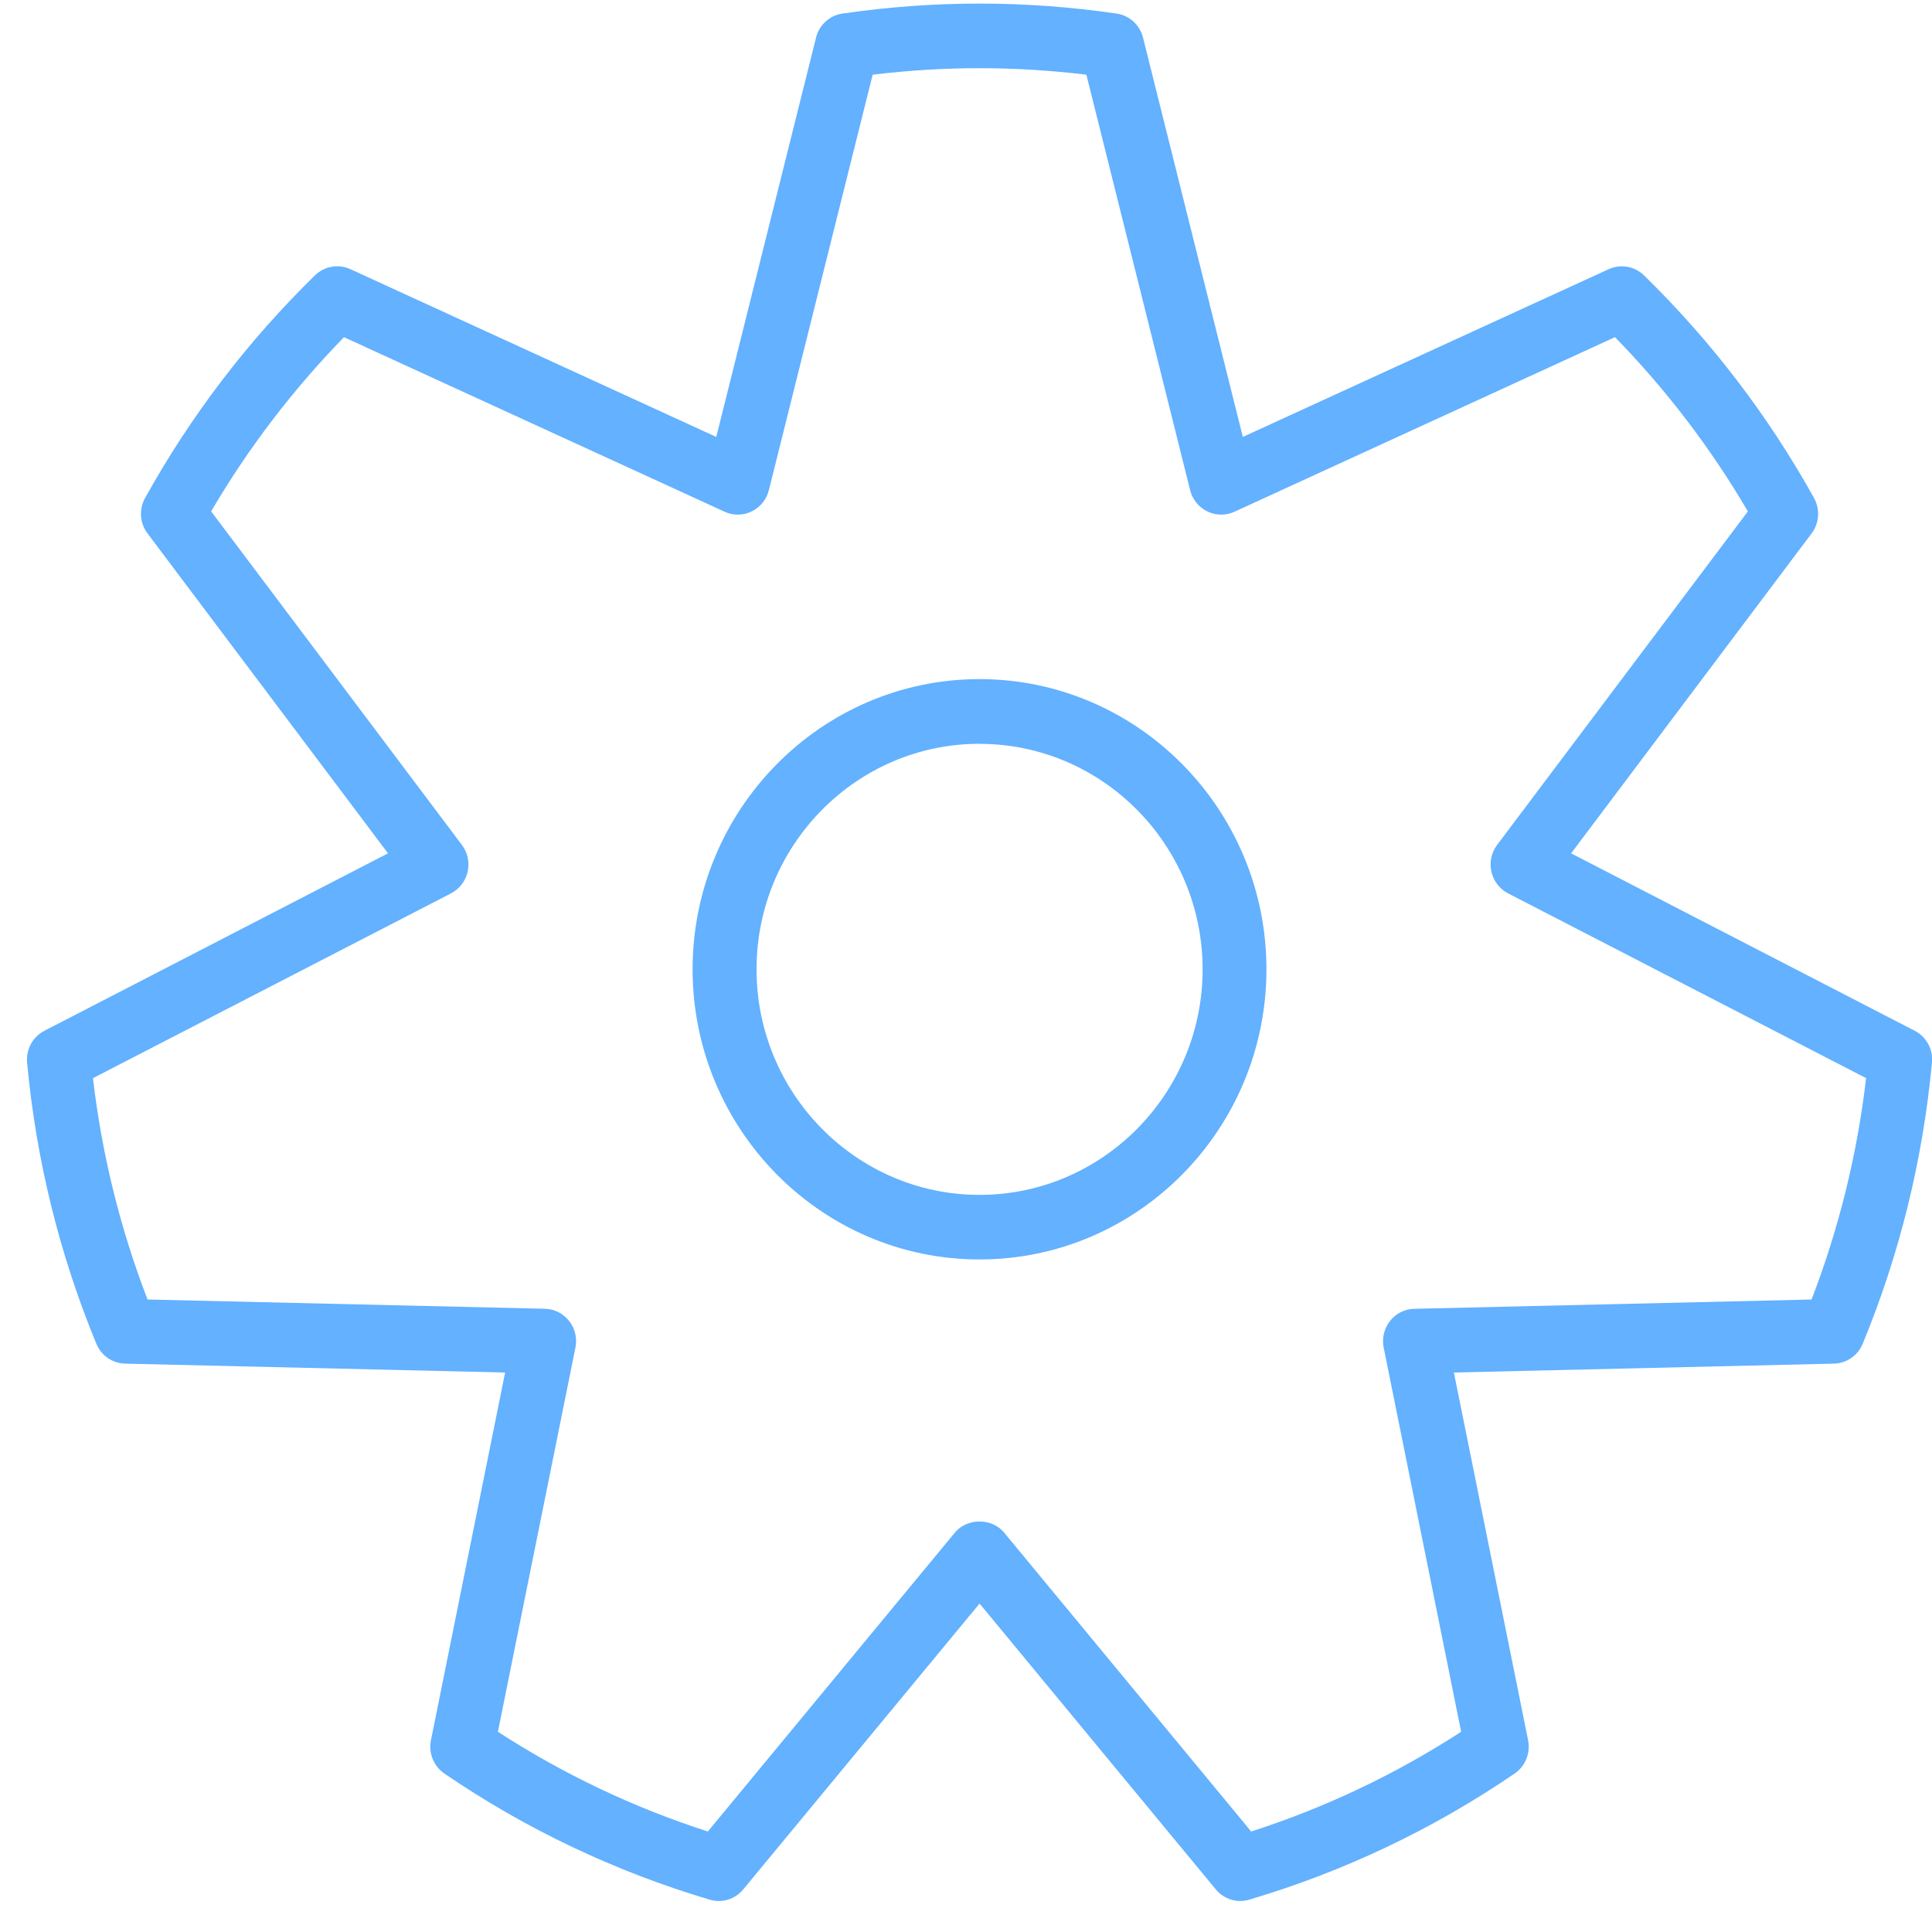 <svg width="53" height="53" viewBox="0 0 53 53" xmlns="http://www.w3.org/2000/svg"><g id="i-4" transform="translate(1)" fill="#63B1FF" fill-rule="evenodd"><path d="M25.87 34.55c-4.338 0-7.87-3.57-7.87-7.96 0-4.388 3.532-7.96 7.87-7.96 4.34 0 7.872 3.572 7.872 7.96 0 4.39-3.53 7.96-7.87 7.96zm0-14.146c-3.372 0-6.116 2.776-6.116 6.187 0 3.412 2.744 6.188 6.117 6.188 3.374 0 6.12-2.776 6.12-6.187 0-3.41-2.746-6.186-6.12-6.186z" id="Fill-1"/><path d="M33.025 52.15c-.256 0-.504-.114-.673-.32l-6.48-7.84-6.482 7.84c-.224.272-.585.383-.92.283-2.6-.772-5.05-1.937-7.28-3.46-.293-.202-.44-.562-.368-.913l2.035-10.088-10.426-.244c-.345-.008-.654-.22-.788-.545-1.013-2.454-1.653-5.05-1.9-7.716-.032-.36.156-.707.475-.87l9.426-4.868-6.598-8.777c-.212-.282-.238-.663-.066-.97 1.248-2.252 2.817-4.307 4.66-6.108.26-.253.645-.32.972-.17l10.037 4.602 2.737-10.954c.086-.348.373-.61.724-.66 2.515-.365 5.01-.365 7.52 0 .352.05.64.312.726.66l2.738 10.954L43.13 7.385c.327-.15.713-.083.97.17 1.843 1.8 3.412 3.855 4.664 6.107.17.308.145.69-.066.97L42.1 23.41l9.425 4.866c.32.164.508.51.474.87-.248 2.668-.888 5.263-1.9 7.717-.134.324-.443.537-.79.545l-10.425.244L40.92 47.74c.07.35-.074.71-.368.912-2.23 1.524-4.68 2.69-7.28 3.46-.082.025-.166.037-.247.037zm-20.367-4.643c1.79 1.16 3.722 2.08 5.76 2.736l6.78-8.203c.334-.402 1.012-.402 1.345 0l6.78 8.203c2.04-.657 3.972-1.575 5.76-2.736l-2.125-10.54c-.052-.257.012-.524.174-.73.16-.205.405-.327.664-.333l10.9-.255c.75-1.947 1.252-3.984 1.496-6.073l-9.824-5.07c-.23-.12-.398-.337-.455-.592-.058-.257-.002-.526.156-.735l6.88-9.15c-1.018-1.736-2.24-3.34-3.646-4.78l-10.44 4.79c-.238.108-.51.105-.744-.01-.234-.113-.405-.326-.47-.58l-2.847-11.4c-1.965-.238-3.898-.238-5.863 0l-2.848 11.4c-.064.254-.236.467-.47.58-.234.115-.505.118-.74.01L8.436 9.25c-1.405 1.443-2.628 3.045-3.644 4.778l6.88 9.152c.157.21.215.478.157.735-.058.255-.225.472-.456.592l-9.823 5.07c.244 2.088.746 4.125 1.498 6.072l10.9.254c.258.006.502.128.663.333.163.206.227.473.175.73l-2.127 10.54z" id="Fill-2"/></g></svg>